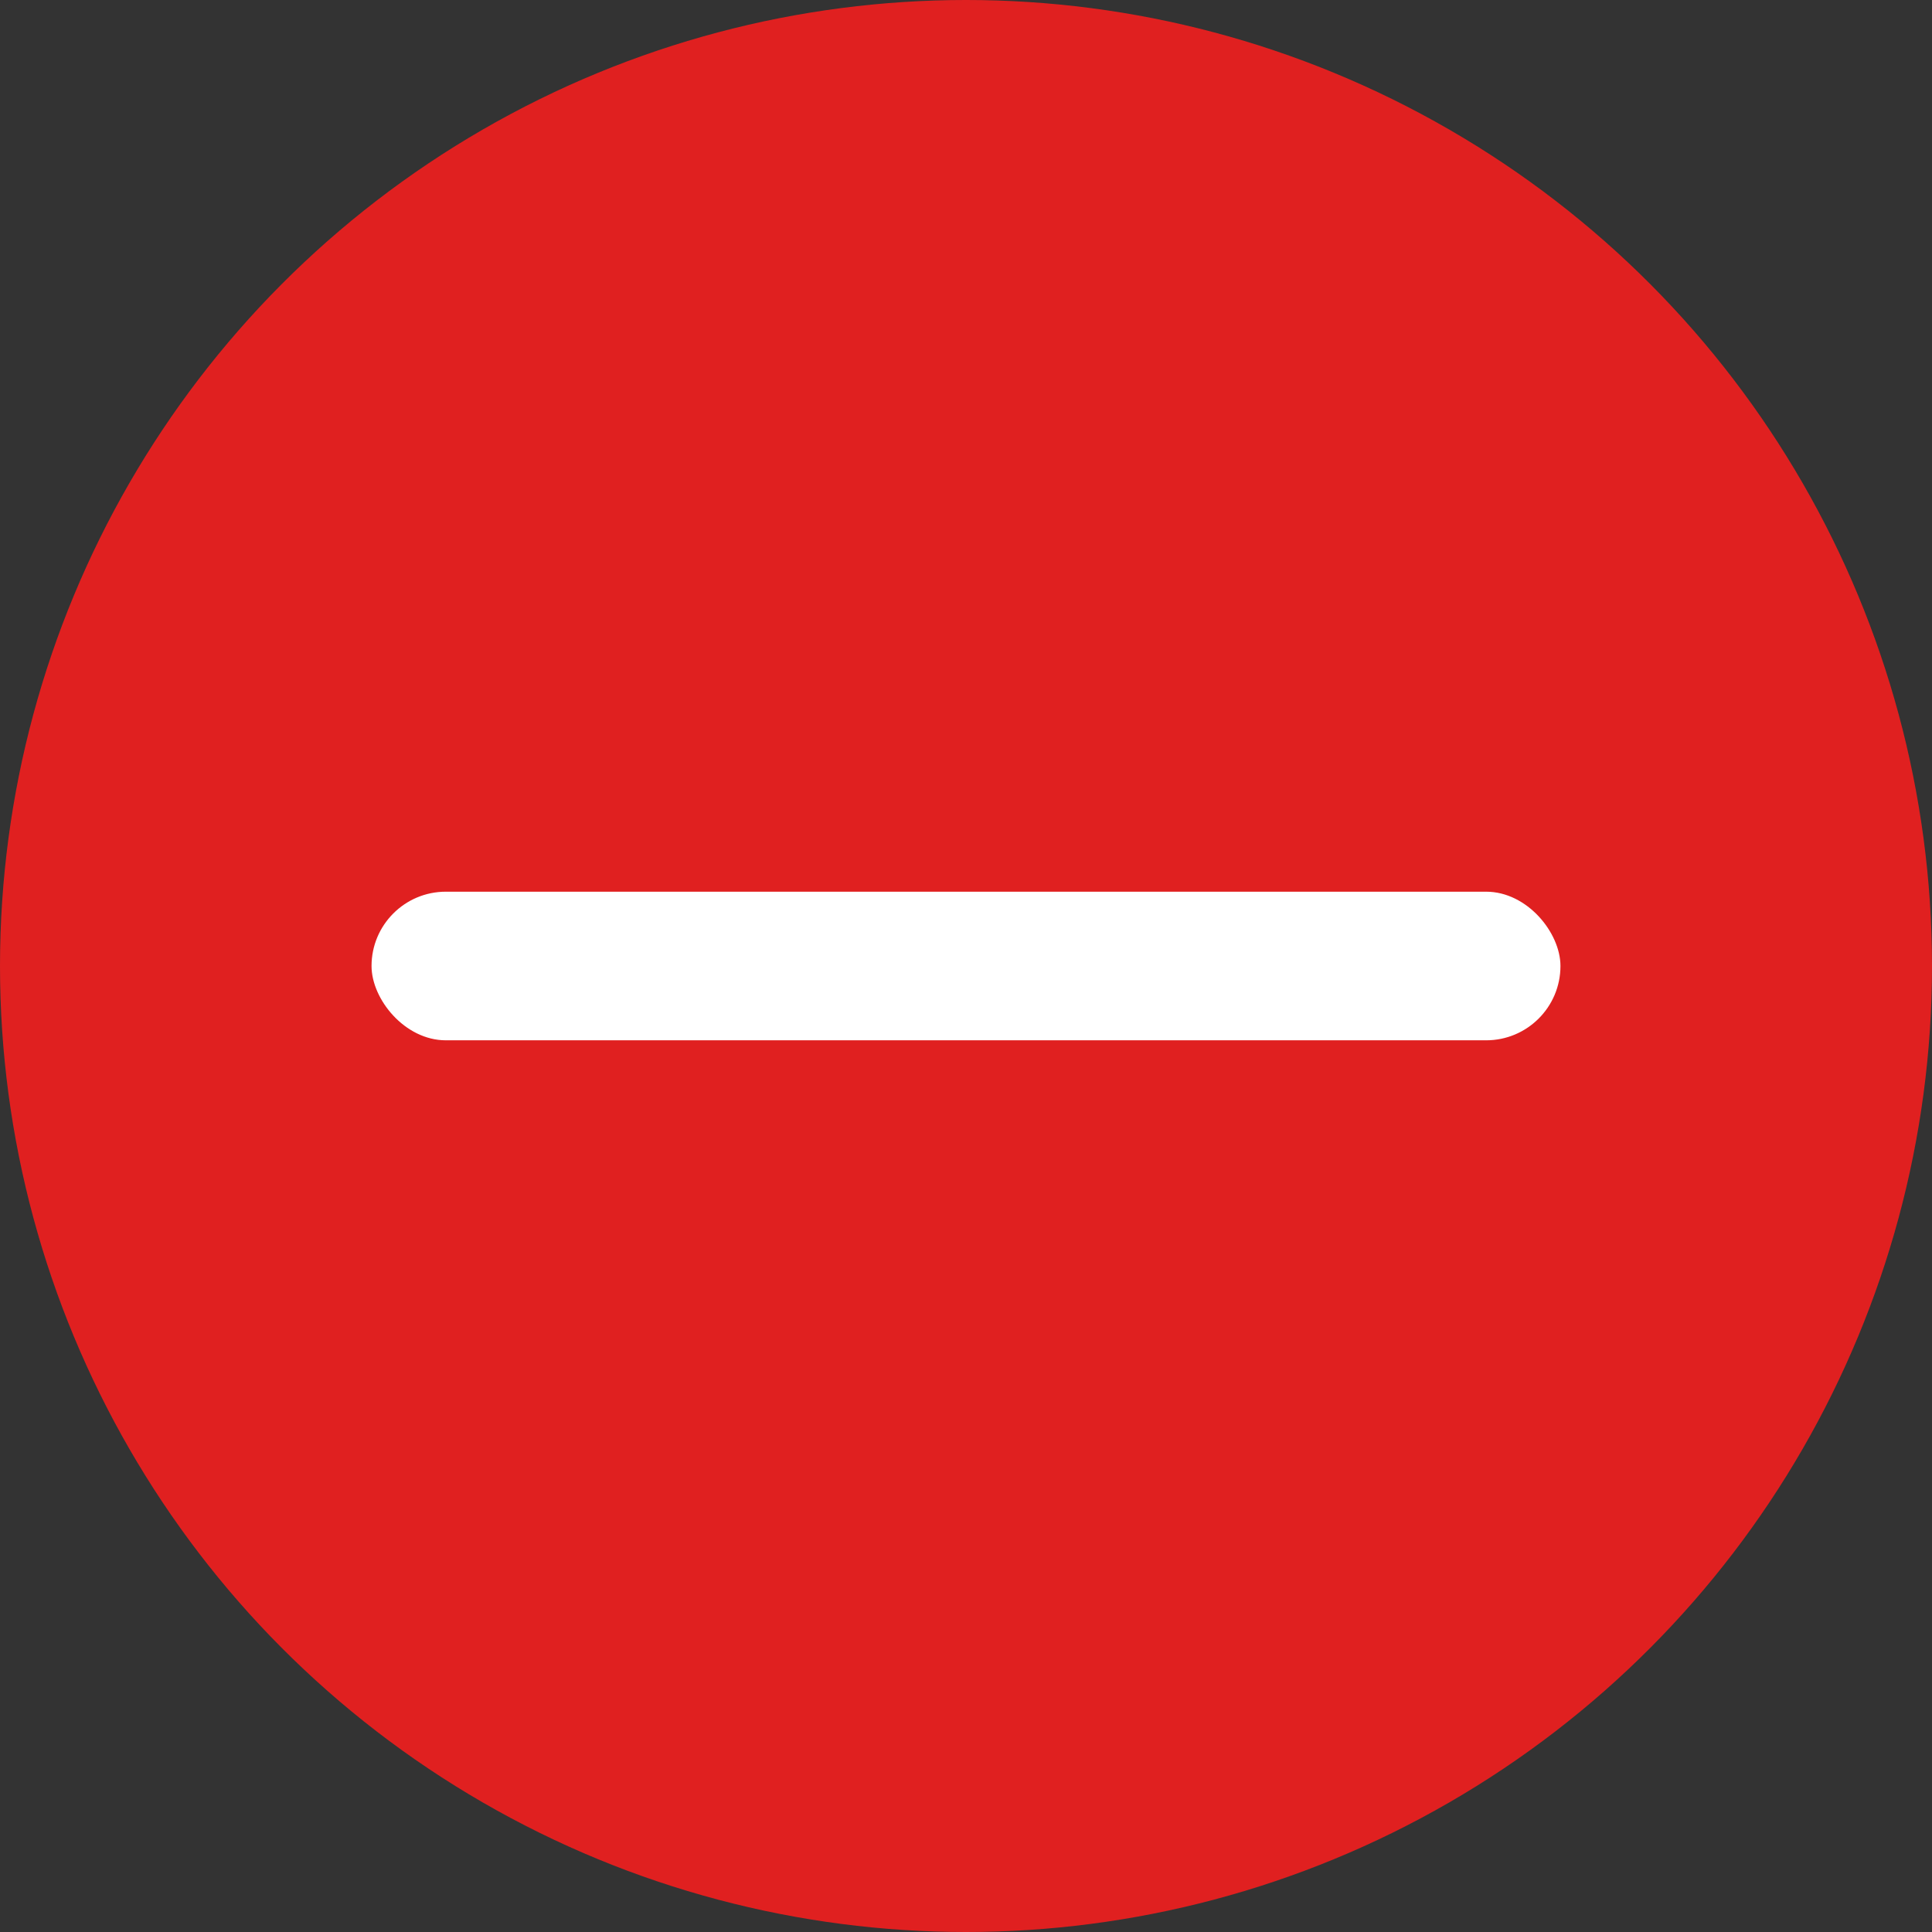 <?xml version="1.0" encoding="UTF-8"?>
<svg width="26px" height="26px" viewBox="0 0 26 26" version="1.1" xmlns="http://www.w3.org/2000/svg" xmlns:xlink="http://www.w3.org/1999/xlink">
    <rect x="0" y="0" width="26" height="26" fill="#333333" stroke="none"/>
    <!-- Generator: sketchtool 64 (101010) - https://sketch.com -->
    <title>AAAFDA4C-DAE3-4B6F-81BB-82B0D3149AC7</title>
    <desc>Created with sketchtool.</desc>
    <g id="DESIGN" stroke="none" stroke-width="1" fill="none" fill-rule="evenodd">
        <g id="03.6.0.1---Manage-Cards" transform="translate(-17, -302)">
            <g id="Details" transform="translate(0, 280)">
                <g id="Group-Copy-3">
                    <g id="Delete-Icon" transform="translate(17, 22)">
                        <circle id="Circle" fill="#E02020" cx="13" cy="13" r="13"></circle>
                        <rect id="Path" fill="#FFFFFF" x="5" y="12" width="16" height="2" rx="1"></rect>
                    </g>
                </g>
            </g>
        </g>
    </g>
</svg>